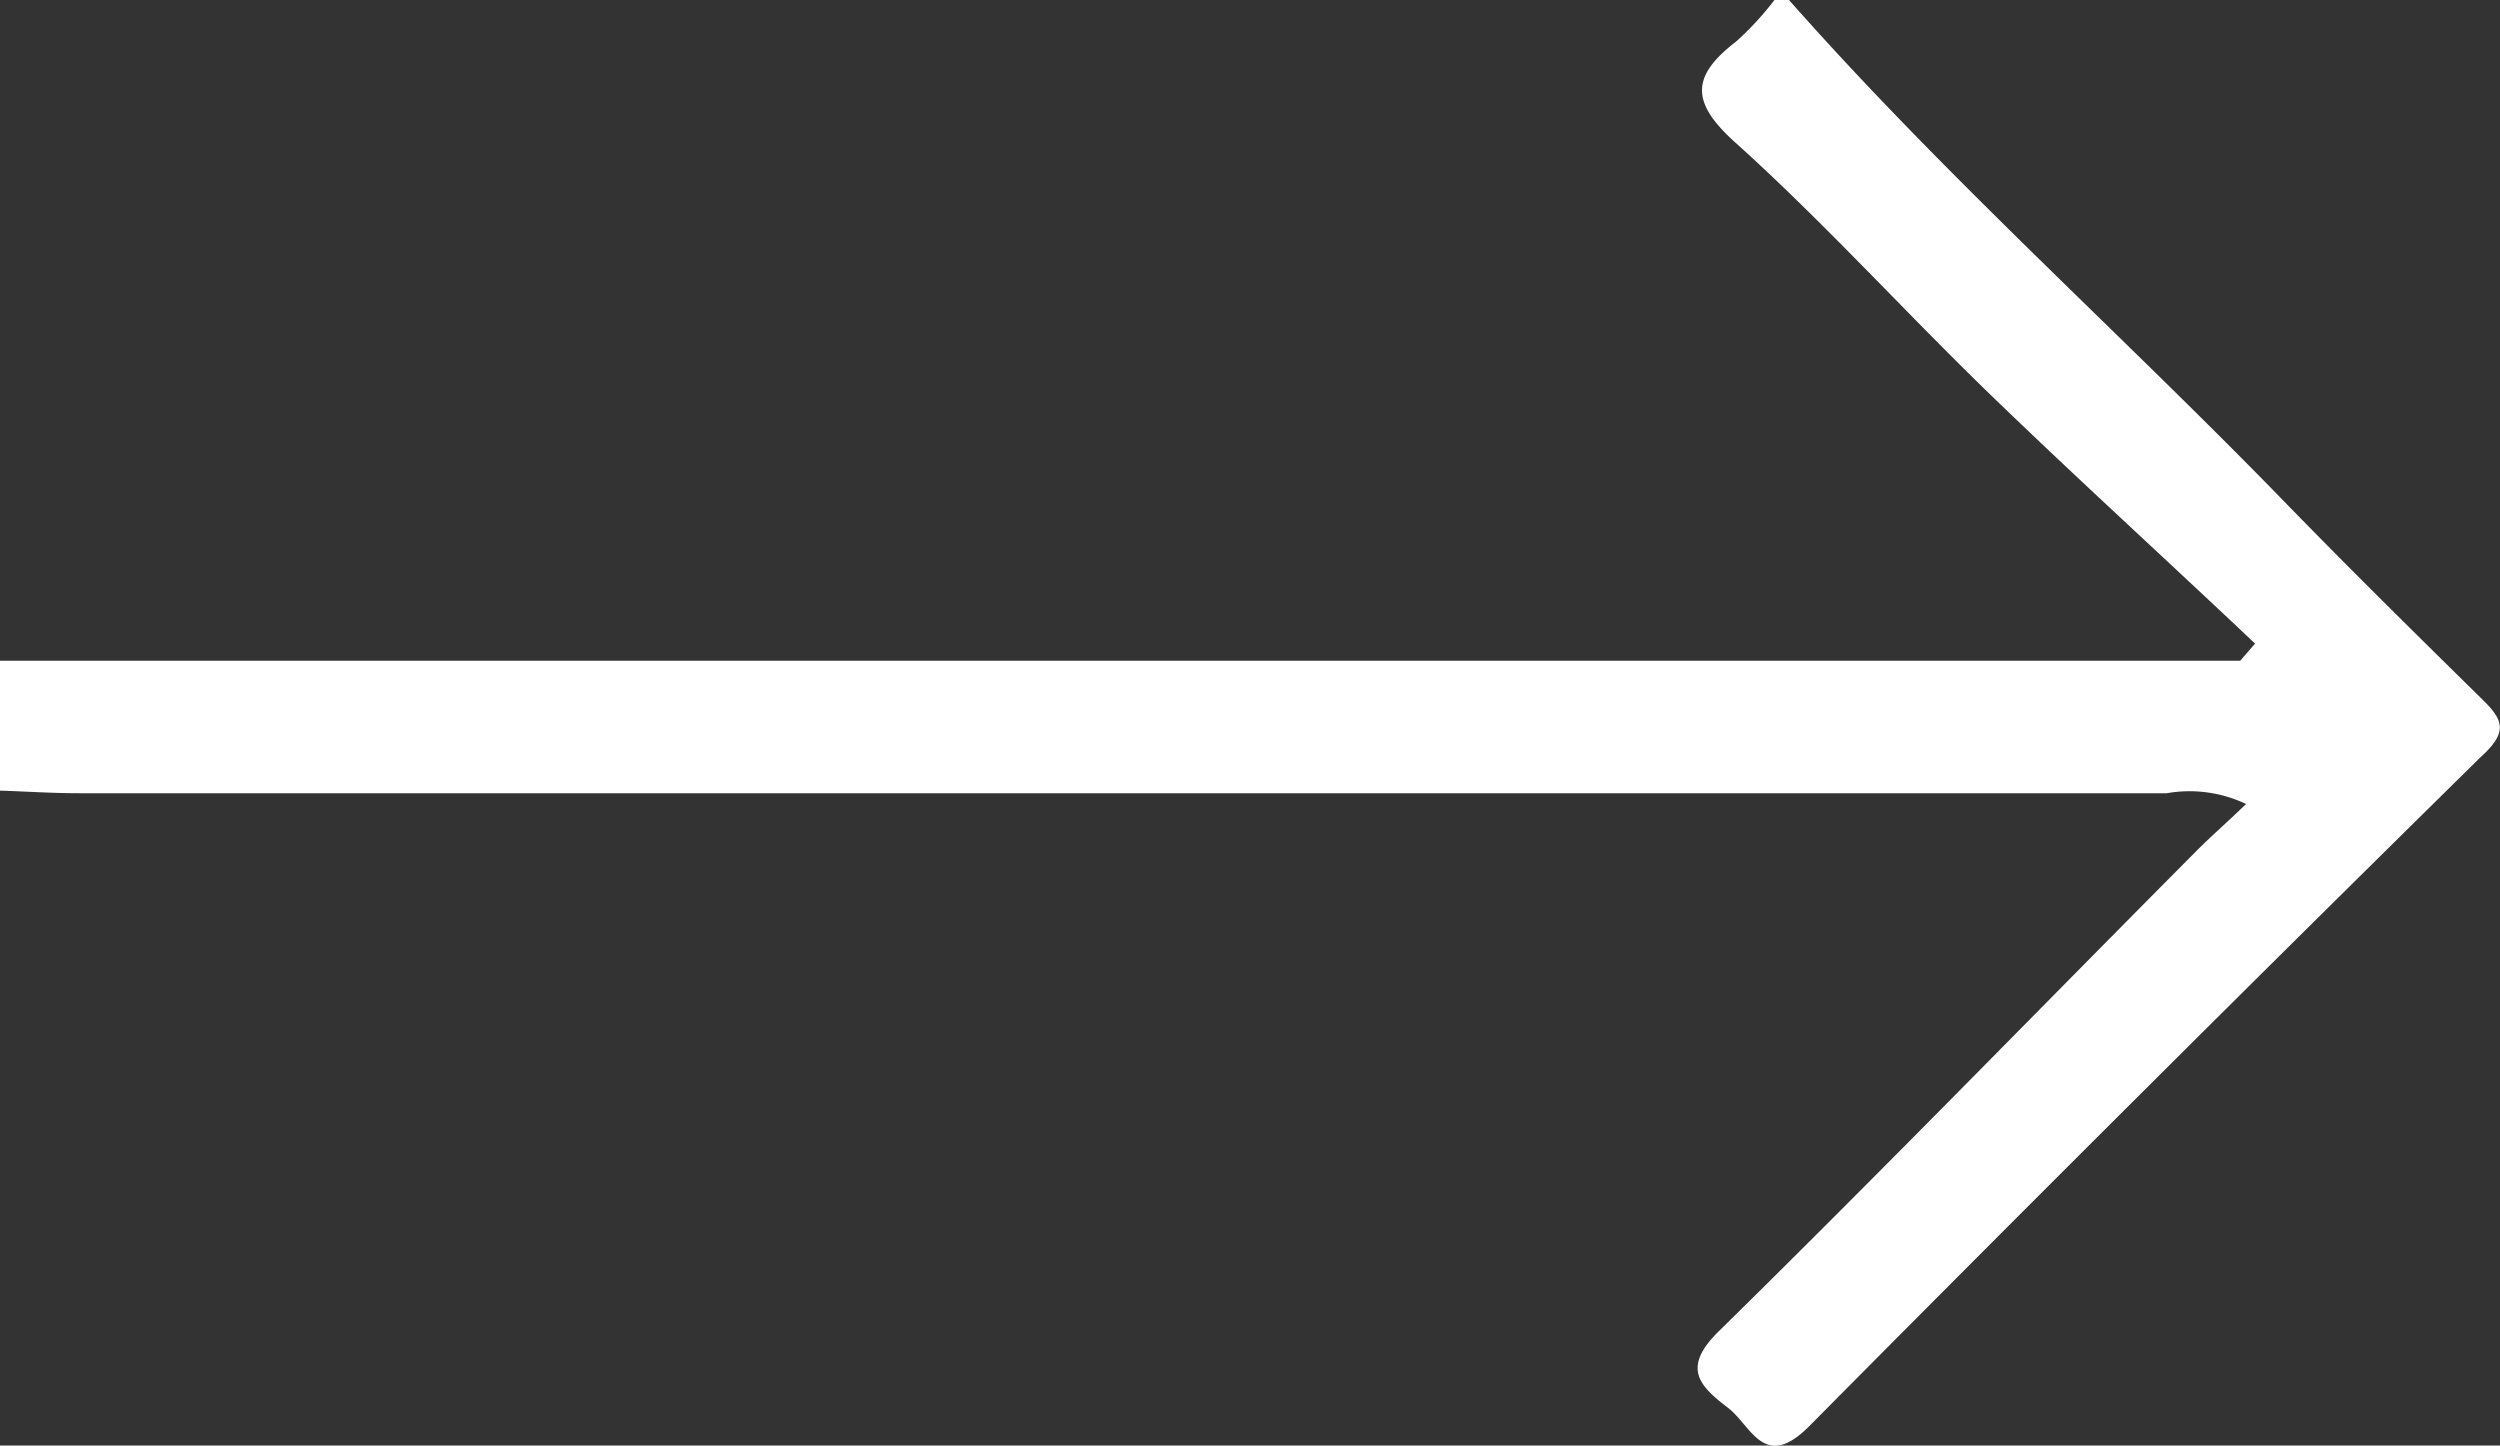 <svg xmlns="http://www.w3.org/2000/svg" width="86.04" height="49.75" viewBox="0 0 86.04 49.75"><rect x="0" y="0" width="86.04" height="49.75" fill="#333333" stroke="none"/><g id="Layer_2" data-name="Layer 2"><g id="Layer_1-2" data-name="Layer 1"><path d="M0,22.74H77.1l.51-.59c-3-2.84-6.08-5.64-9.06-8.52s-5.74-5.94-8.8-8.7c-1.57-1.4-1.56-2.3,0-3.5A10.56,10.56,0,0,0,61.07,0h.5c5.3,6,11.23,11.3,16.79,17,2.29,2.36,4.64,4.68,7,7,.79.76,1,1.17,0,2.07q-11.61,11.43-23.08,23c-1.57,1.59-2,0-2.81-.62-1-.76-1.59-1.38-.32-2.63,5.53-5.43,10.94-11,16.39-16.48.52-.53,1.07-1,1.76-1.67a4.53,4.53,0,0,0-2.73-.37H2.72c-.91,0-1.81-.06-2.72-.09Z" fill="#fff"/></g></g></svg>